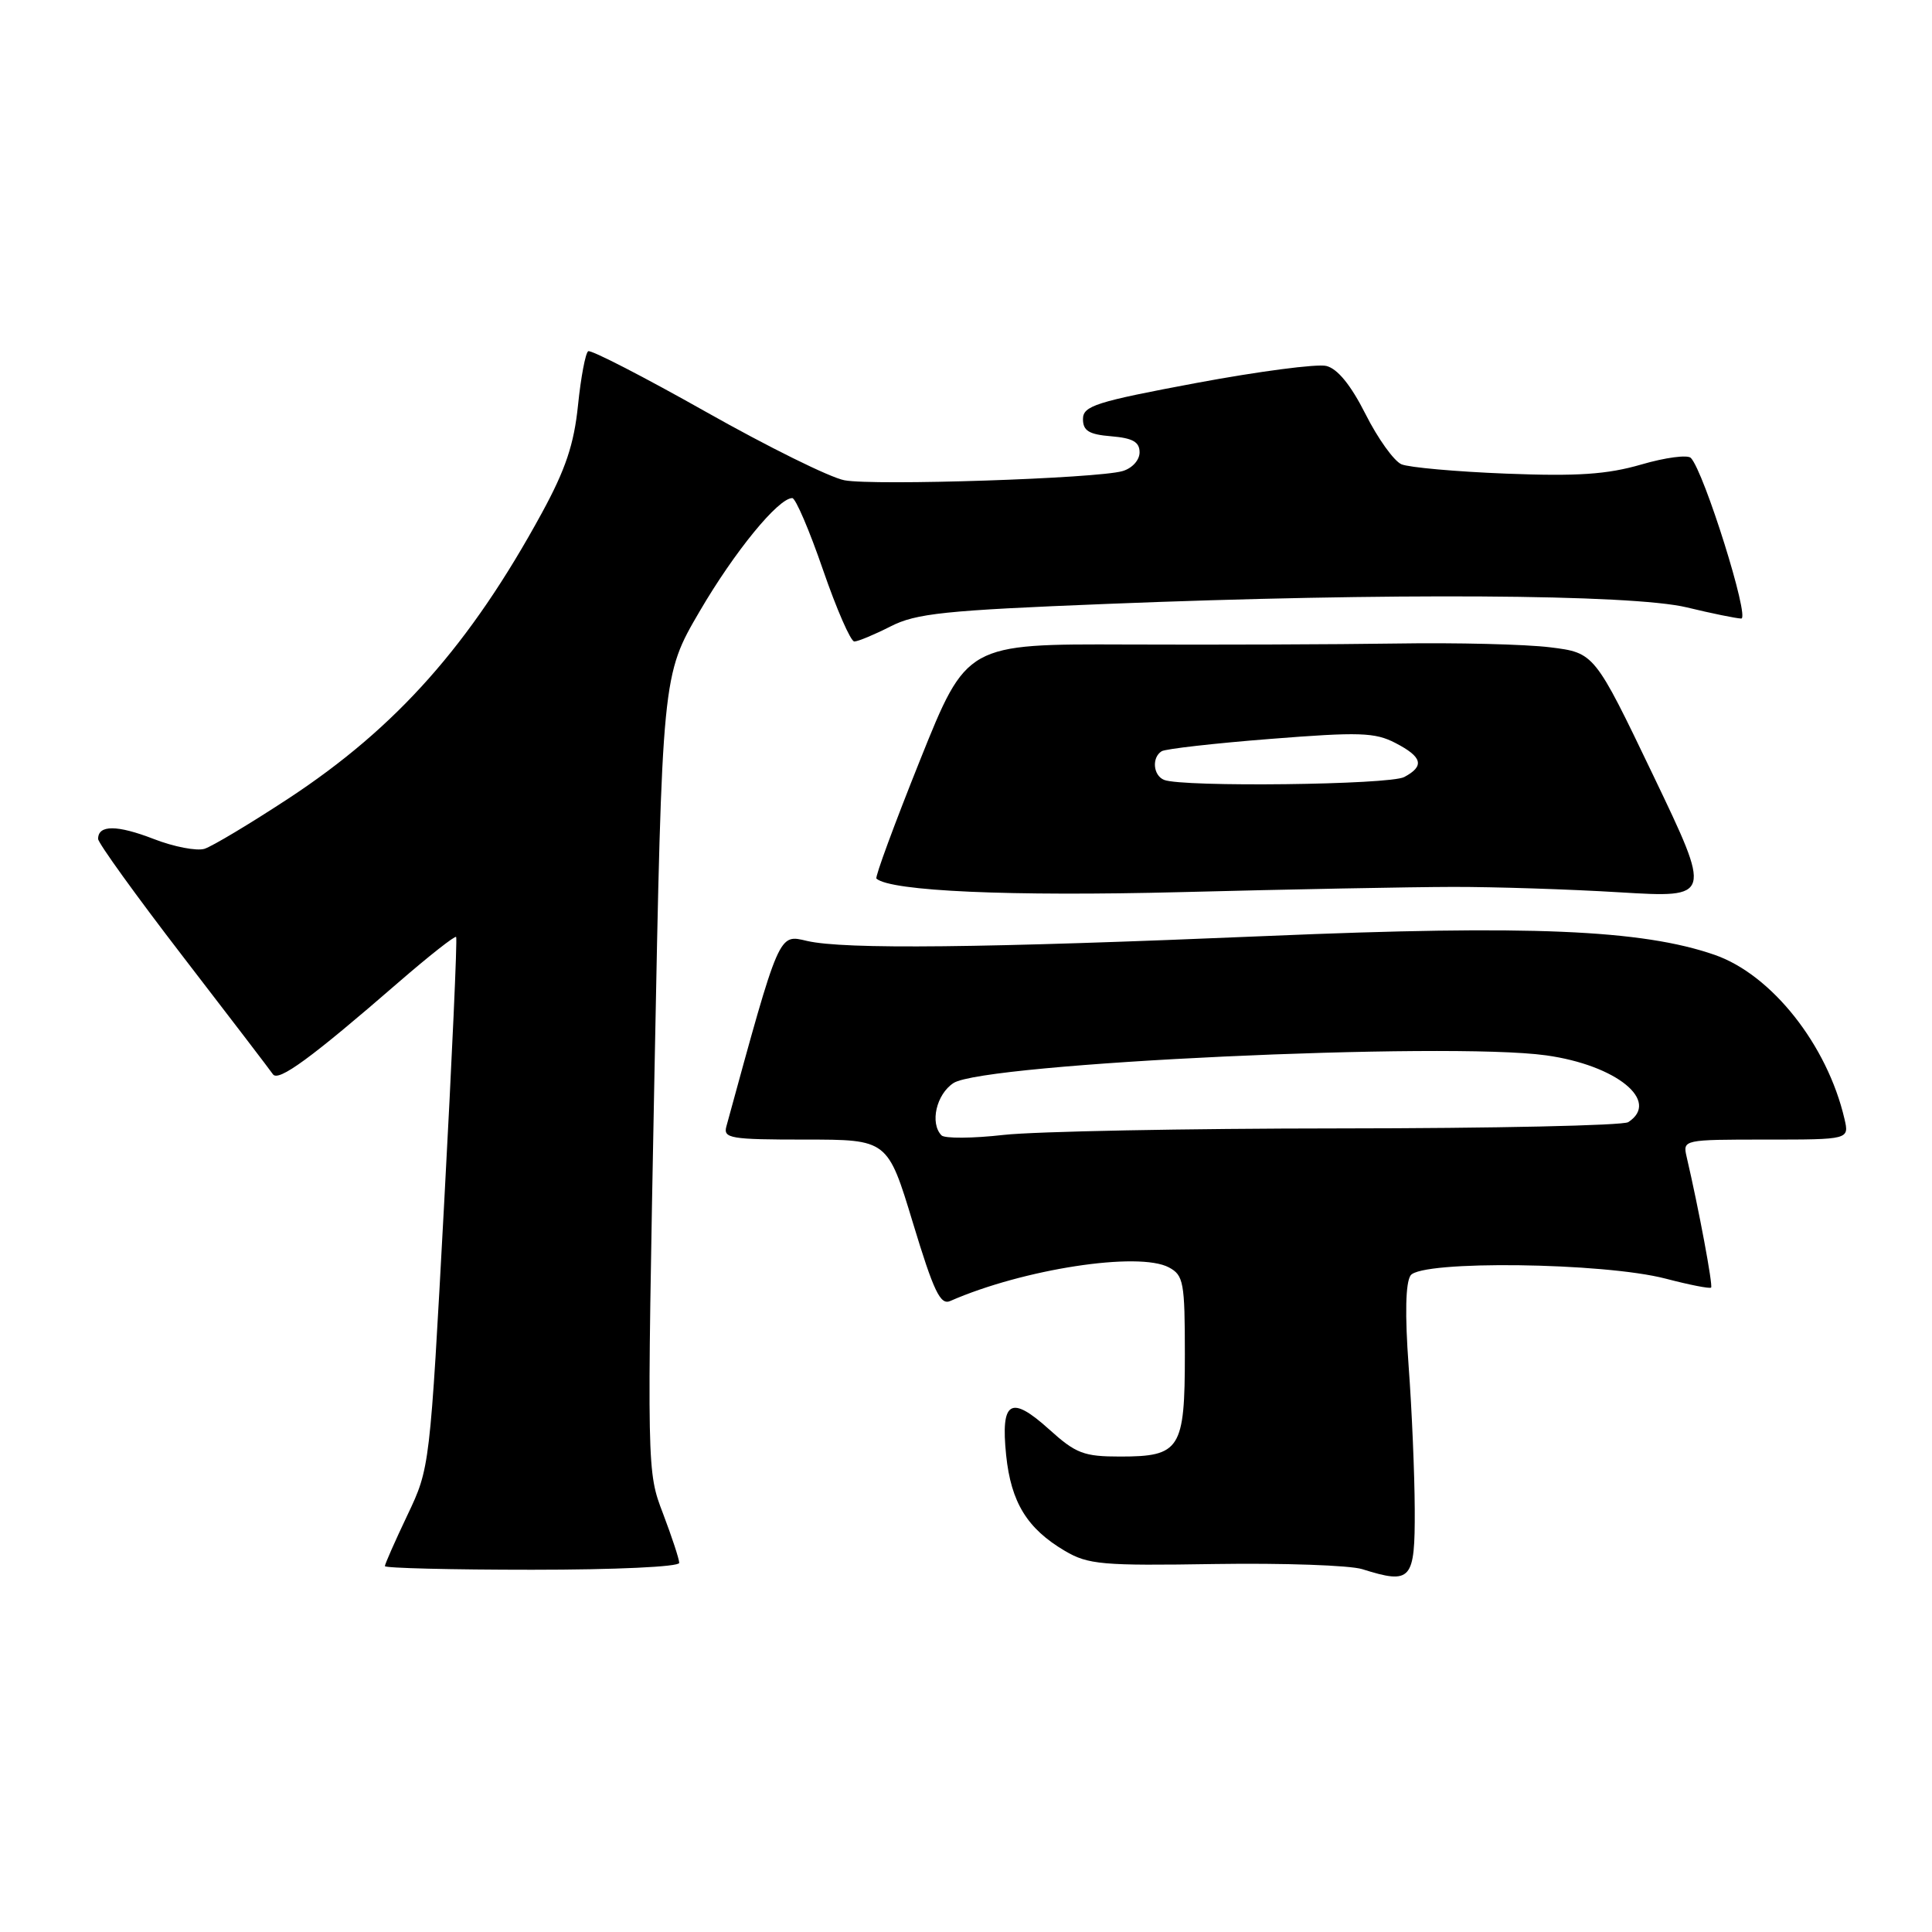 <?xml version="1.0" encoding="UTF-8" standalone="no"?>
<!DOCTYPE svg PUBLIC "-//W3C//DTD SVG 1.1//EN" "http://www.w3.org/Graphics/SVG/1.1/DTD/svg11.dtd" >
<svg xmlns="http://www.w3.org/2000/svg" xmlns:xlink="http://www.w3.org/1999/xlink" version="1.1" viewBox="0 0 256 256">
 <g >
 <path fill="currentColor"
d=" M 187.46 200.00 C 187.44 195.32 187.08 186.78 186.65 181.00 C 186.15 174.15 186.24 169.98 186.91 169.00 C 188.31 166.98 212.50 167.28 220.72 169.43 C 223.85 170.25 226.55 170.78 226.73 170.61 C 226.99 170.34 225.11 160.24 223.48 153.25 C 222.97 151.02 223.07 151.00 234.00 151.00 C 245.04 151.00 245.04 151.00 244.40 148.25 C 242.12 138.45 234.75 129.14 227.19 126.52 C 217.55 123.18 202.63 122.55 167.97 124.02 C 129.98 125.63 111.89 125.82 106.94 124.68 C 103.14 123.79 103.35 123.32 96.25 149.25 C 95.81 150.84 96.77 151.00 106.69 151.00 C 117.62 151.00 117.62 151.00 120.97 162.05 C 123.72 171.12 124.60 172.97 125.91 172.39 C 135.57 168.15 150.89 165.80 154.89 167.94 C 156.83 168.98 157.00 169.91 157.00 179.46 C 157.00 192.03 156.39 193.00 148.43 193.00 C 143.61 193.00 142.56 192.60 139.04 189.42 C 133.92 184.80 132.58 185.60 133.32 192.83 C 133.97 199.08 136.10 202.55 141.10 205.50 C 144.19 207.32 146.03 207.48 161.00 207.24 C 170.07 207.10 178.85 207.41 180.50 207.92 C 187.02 209.97 187.50 209.42 187.46 200.00 Z  M 90.00 207.09 C 90.00 206.59 89.03 203.66 87.86 200.57 C 85.71 194.97 85.71 194.95 86.72 142.23 C 87.74 89.50 87.74 89.50 92.71 81.00 C 97.33 73.09 103.13 66.00 104.98 66.00 C 105.42 66.00 107.25 70.27 109.05 75.50 C 110.85 80.72 112.72 85.00 113.20 85.00 C 113.69 85.00 115.84 84.10 117.99 83.01 C 121.39 81.27 125.13 80.88 146.70 80.02 C 183.84 78.53 216.24 78.73 223.50 80.48 C 226.80 81.28 230.05 81.94 230.72 81.96 C 231.91 82.00 225.80 62.51 224.05 60.68 C 223.62 60.23 220.66 60.62 217.48 61.55 C 212.96 62.86 209.05 63.13 199.60 62.76 C 192.94 62.50 186.69 61.94 185.70 61.52 C 184.71 61.09 182.57 58.11 180.95 54.89 C 178.99 51.01 177.23 48.85 175.74 48.49 C 174.51 48.19 166.75 49.21 158.50 50.75 C 145.20 53.24 143.50 53.78 143.50 55.53 C 143.50 57.08 144.29 57.57 147.25 57.81 C 150.10 58.05 151.00 58.56 151.00 59.94 C 151.00 60.97 150.02 62.05 148.75 62.42 C 145.37 63.41 115.85 64.38 111.90 63.64 C 110.00 63.29 101.74 59.20 93.52 54.56 C 85.31 49.93 78.30 46.32 77.94 46.54 C 77.58 46.76 76.97 49.98 76.59 53.69 C 76.06 58.87 74.95 62.19 71.80 67.97 C 62.28 85.43 52.56 96.38 38.23 105.80 C 33.14 109.14 28.13 112.14 27.10 112.47 C 26.07 112.79 23.04 112.21 20.37 111.17 C 15.51 109.29 13.00 109.28 13.00 111.16 C 13.00 111.70 18.06 118.72 24.25 126.76 C 30.44 134.80 35.80 141.81 36.16 142.34 C 36.87 143.40 41.23 140.21 52.82 130.15 C 56.85 126.66 60.28 123.96 60.44 124.15 C 60.61 124.34 59.89 140.25 58.85 159.50 C 56.96 194.50 56.96 194.50 53.98 200.77 C 52.34 204.22 51.00 207.25 51.00 207.52 C 51.00 207.78 59.77 208.00 70.50 208.00 C 81.56 208.00 90.00 207.61 90.00 207.09 Z  M 192.50 117.52 C 198.00 117.51 207.98 117.83 214.67 118.24 C 226.84 118.97 226.84 118.97 219.06 102.74 C 211.27 86.50 211.27 86.50 205.39 85.77 C 202.15 85.37 192.97 85.14 185.00 85.27 C 177.03 85.39 160.96 85.45 149.29 85.40 C 128.09 85.32 128.09 85.32 121.92 100.70 C 118.53 109.16 115.92 116.23 116.13 116.42 C 118.02 118.09 133.83 118.79 156.50 118.21 C 170.80 117.84 187.00 117.53 192.50 117.52 Z  M 124.75 150.44 C 123.19 148.82 124.07 145.00 126.34 143.51 C 130.37 140.87 191.69 138.01 204.87 139.84 C 214.19 141.14 220.05 145.91 215.75 148.69 C 215.06 149.14 197.85 149.51 177.50 149.52 C 157.15 149.53 137.12 149.92 133.00 150.38 C 128.88 150.85 125.16 150.87 124.75 150.44 Z  M 154.25 103.34 C 152.79 102.75 152.59 100.37 153.93 99.54 C 154.44 99.23 160.92 98.49 168.33 97.91 C 180.11 96.98 182.19 97.04 184.90 98.45 C 188.48 100.30 188.79 101.51 186.07 102.96 C 184.14 104.00 156.68 104.32 154.25 103.34 Z "/>
</g>
</svg>